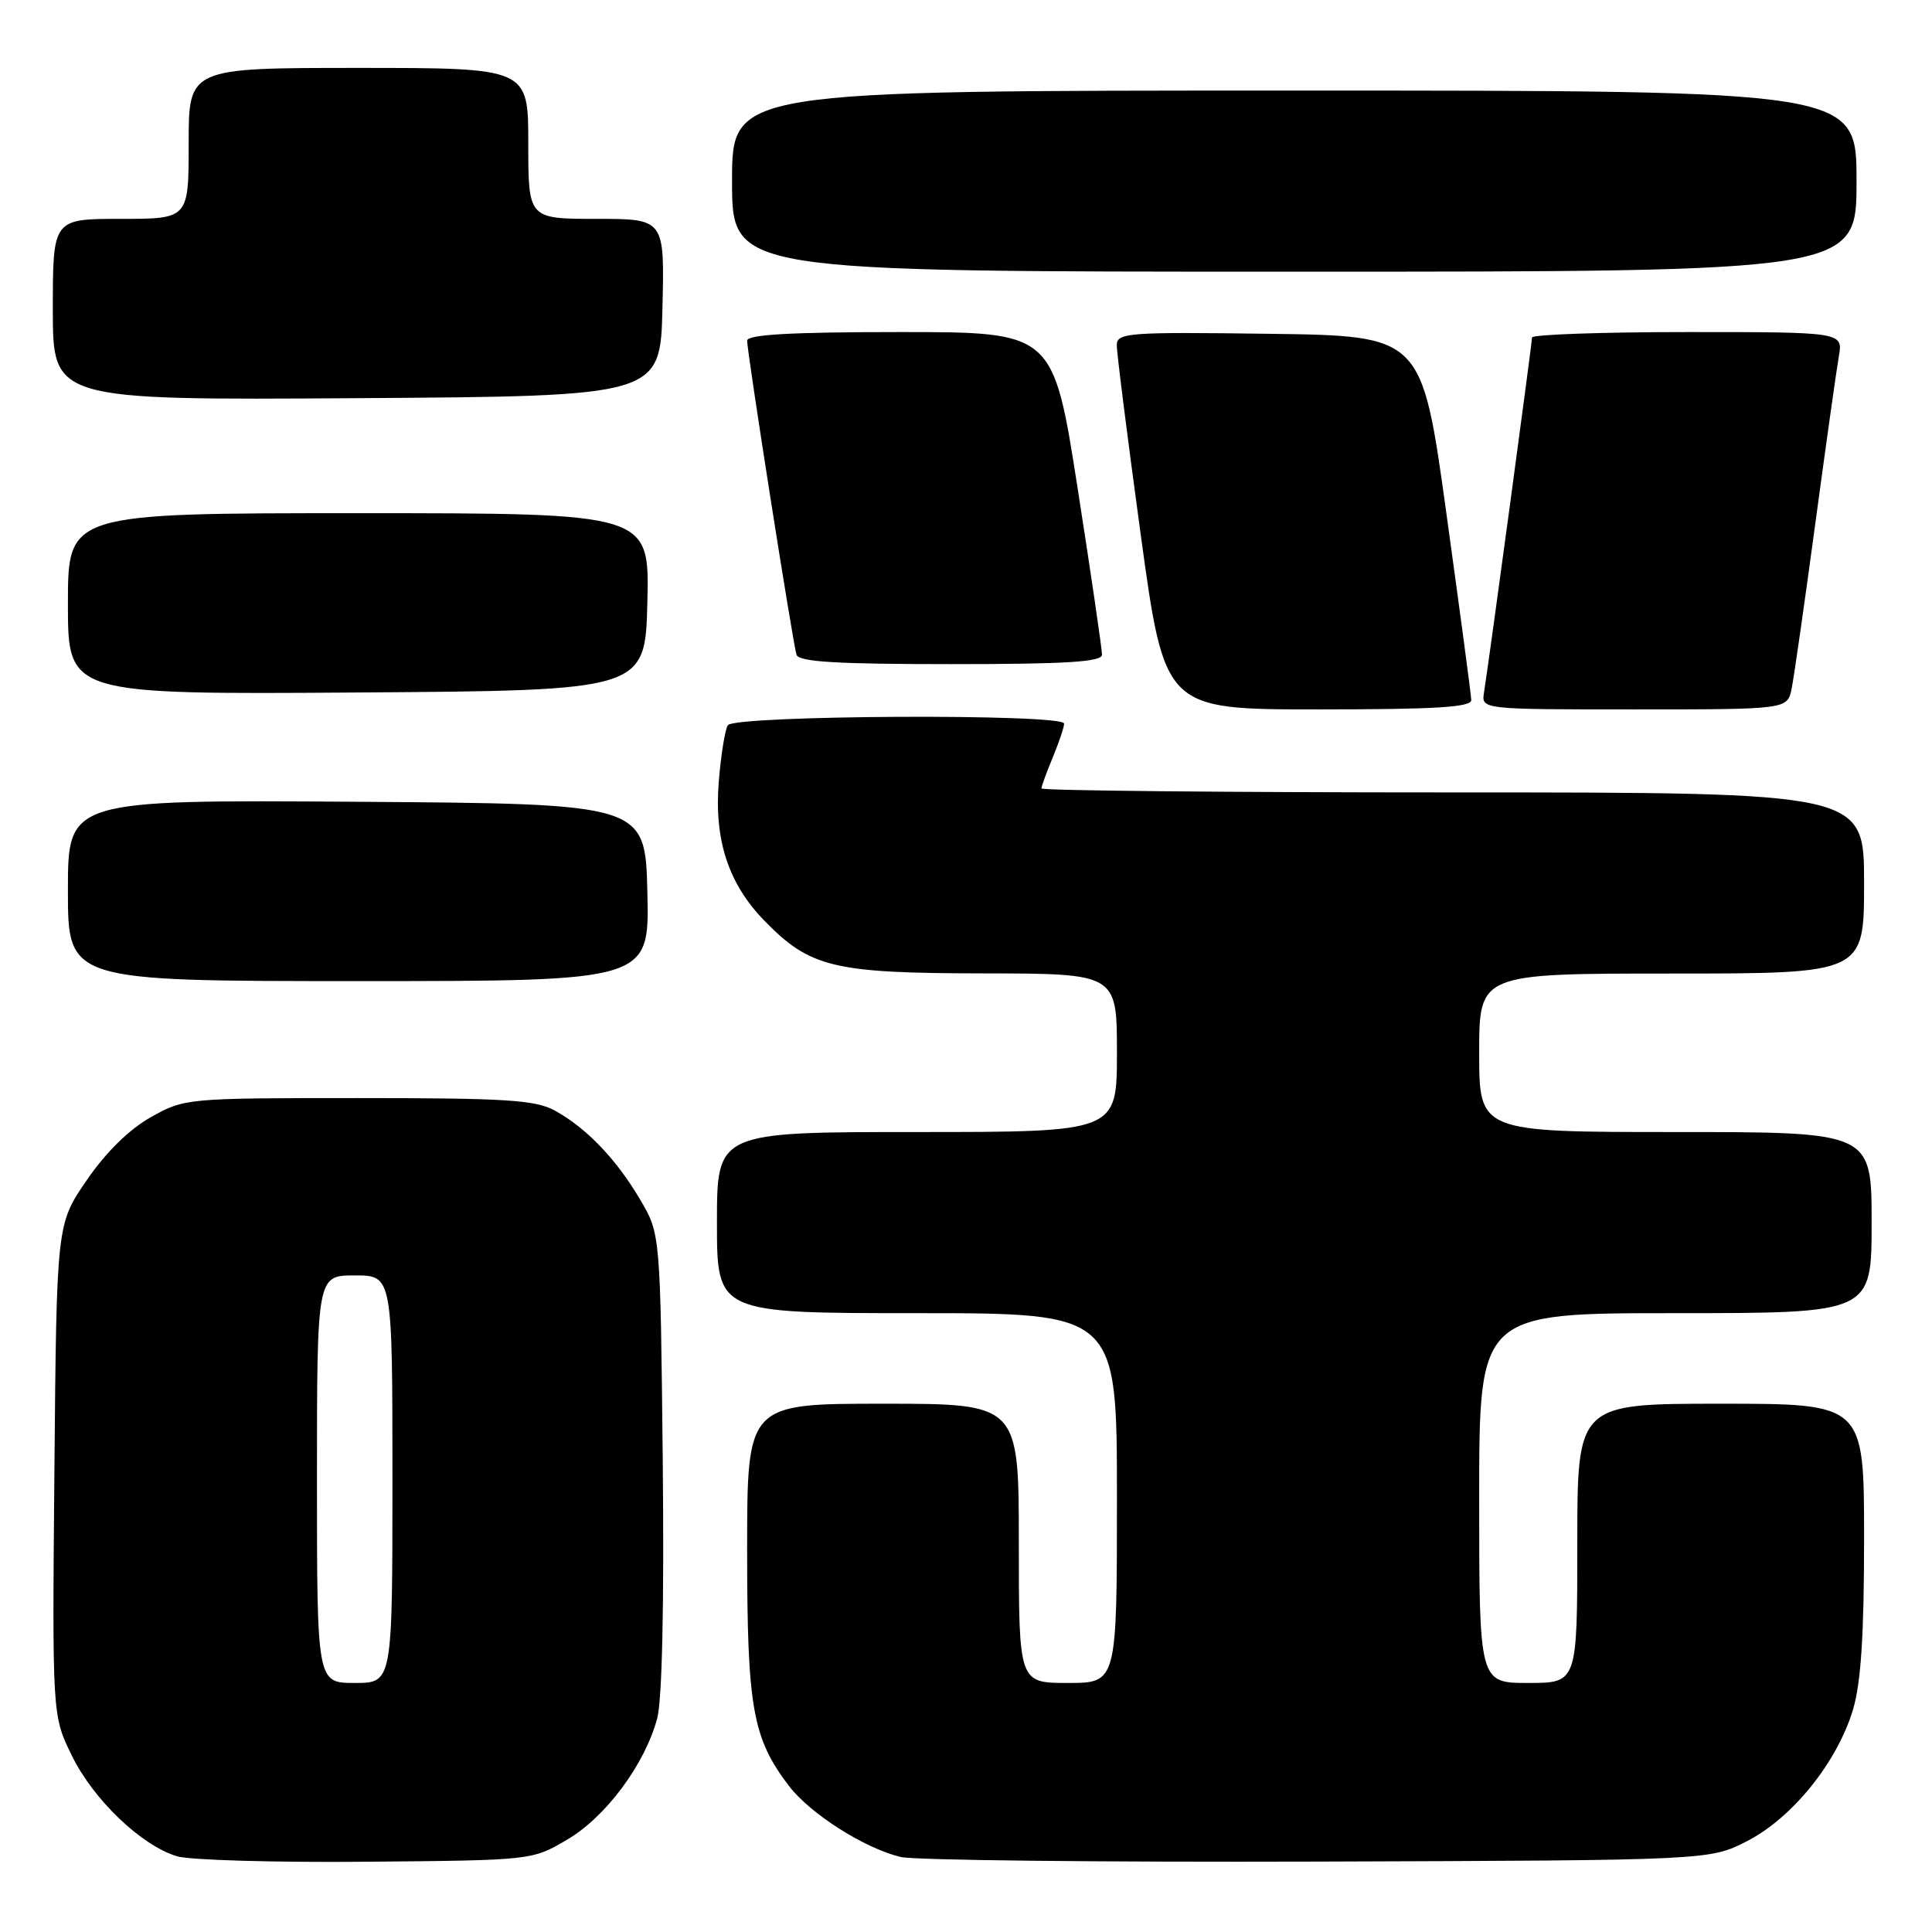 <?xml version="1.0" encoding="UTF-8" standalone="no"?>
<!DOCTYPE svg PUBLIC "-//W3C//DTD SVG 1.1//EN" "http://www.w3.org/Graphics/SVG/1.1/DTD/svg11.dtd" >
<svg xmlns="http://www.w3.org/2000/svg" xmlns:xlink="http://www.w3.org/1999/xlink" version="1.1" viewBox="0 0 256 256">
 <g >
 <path fill="currentColor"
d=" M 75.14 243.77 C 80.28 240.75 85.43 233.82 87.08 227.71 C 87.74 225.25 88.01 212.63 87.82 193.65 C 87.50 163.50 87.50 163.50 84.84 158.98 C 81.69 153.62 77.69 149.44 73.52 147.16 C 70.96 145.75 67.03 145.50 47.50 145.50 C 24.78 145.50 24.44 145.53 20.01 148.02 C 17.15 149.62 14.05 152.65 11.51 156.36 C 7.50 162.18 7.50 162.18 7.21 194.75 C 6.92 227.32 6.92 227.32 9.52 232.63 C 12.38 238.47 18.72 244.54 23.46 245.97 C 25.13 246.47 36.40 246.80 48.50 246.69 C 70.50 246.50 70.50 246.50 75.14 243.77 Z  M 231.53 243.94 C 237.51 240.86 243.42 233.52 245.52 226.57 C 246.59 223.01 247.00 216.69 247.00 203.82 C 247.00 186.00 247.00 186.00 228.00 186.00 C 209.00 186.00 209.00 186.00 209.00 204.50 C 209.00 223.00 209.00 223.00 202.50 223.00 C 196.00 223.00 196.00 223.00 196.00 198.50 C 196.00 174.00 196.00 174.00 222.00 174.00 C 248.00 174.00 248.00 174.00 248.00 162.00 C 248.00 150.00 248.00 150.00 222.00 150.00 C 196.00 150.00 196.00 150.00 196.00 139.50 C 196.00 129.00 196.00 129.00 221.50 129.00 C 247.00 129.00 247.00 129.00 247.00 117.00 C 247.00 105.00 247.00 105.00 192.50 105.00 C 162.52 105.00 138.00 104.76 138.00 104.47 C 138.00 104.18 138.68 102.32 139.50 100.35 C 140.32 98.37 141.00 96.36 141.00 95.88 C 141.00 94.54 97.27 94.76 96.44 96.10 C 96.06 96.71 95.52 100.09 95.24 103.60 C 94.62 111.31 96.52 117.10 101.27 121.98 C 107.33 128.21 110.41 128.95 130.25 128.98 C 148.00 129.00 148.00 129.00 148.00 139.50 C 148.00 150.00 148.00 150.00 121.50 150.00 C 95.00 150.00 95.00 150.00 95.00 162.00 C 95.00 174.00 95.00 174.00 121.50 174.00 C 148.00 174.00 148.00 174.00 148.00 198.50 C 148.00 223.00 148.00 223.00 141.50 223.00 C 135.00 223.00 135.00 223.00 135.00 204.50 C 135.00 186.00 135.00 186.00 117.00 186.00 C 99.00 186.00 99.00 186.00 99.00 205.37 C 99.00 226.31 99.71 230.31 104.55 236.66 C 107.36 240.33 114.50 244.88 119.33 246.06 C 121.07 246.49 145.91 246.76 174.53 246.67 C 226.56 246.50 226.56 246.50 231.53 243.94 Z  M 85.78 118.25 C 85.50 106.50 85.50 106.50 47.25 106.24 C 9.00 105.98 9.00 105.98 9.00 117.99 C 9.00 130.00 9.00 130.00 47.53 130.00 C 86.06 130.00 86.06 130.00 85.78 118.25 Z  M 194.95 92.75 C 194.93 92.06 193.44 80.93 191.65 68.00 C 188.40 44.50 188.40 44.50 168.20 44.23 C 149.44 43.98 148.00 44.09 147.98 45.73 C 147.97 46.70 149.39 57.96 151.14 70.75 C 154.32 94.00 154.32 94.00 174.66 94.00 C 190.29 94.00 194.99 93.71 194.95 92.75 Z  M 237.40 91.25 C 237.71 89.74 239.11 79.95 240.52 69.50 C 241.93 59.05 243.34 49.04 243.65 47.25 C 244.22 44.00 244.22 44.00 223.61 44.00 C 212.28 44.00 203.00 44.33 203.00 44.72 C 203.00 45.47 197.28 87.80 196.64 91.75 C 196.28 94.00 196.28 94.00 216.56 94.00 C 236.84 94.00 236.84 94.00 237.40 91.25 Z  M 85.78 79.75 C 86.06 68.00 86.06 68.00 47.53 68.00 C 9.00 68.00 9.00 68.00 9.00 80.01 C 9.00 92.02 9.00 92.02 47.25 91.76 C 85.50 91.50 85.50 91.50 85.78 79.75 Z  M 146.02 86.75 C 146.03 86.06 144.58 76.16 142.80 64.75 C 139.56 44.00 139.56 44.00 119.28 44.00 C 104.81 44.00 99.00 44.33 99.00 45.14 C 99.00 46.73 105.05 85.22 105.54 86.75 C 105.84 87.70 110.82 88.00 125.97 88.00 C 141.32 88.00 146.00 87.71 146.02 86.75 Z  M 87.78 40.75 C 88.06 29.00 88.06 29.00 79.03 29.00 C 70.00 29.00 70.00 29.00 70.00 19.00 C 70.00 9.00 70.00 9.00 47.50 9.00 C 25.00 9.00 25.00 9.00 25.00 19.00 C 25.00 29.00 25.00 29.00 16.00 29.00 C 7.00 29.00 7.00 29.00 7.00 41.01 C 7.00 53.02 7.00 53.02 47.25 52.76 C 87.50 52.50 87.50 52.50 87.78 40.75 Z  M 246.00 24.00 C 246.00 12.00 246.00 12.00 171.50 12.00 C 97.00 12.00 97.00 12.00 97.00 24.00 C 97.00 36.00 97.00 36.00 171.50 36.00 C 246.00 36.00 246.00 36.00 246.00 24.00 Z  M 42.00 196.00 C 42.00 169.00 42.00 169.00 47.00 169.00 C 52.00 169.00 52.00 169.00 52.00 196.00 C 52.00 223.00 52.00 223.00 47.00 223.00 C 42.00 223.00 42.00 223.00 42.00 196.00 Z "/>
</g>
</svg>